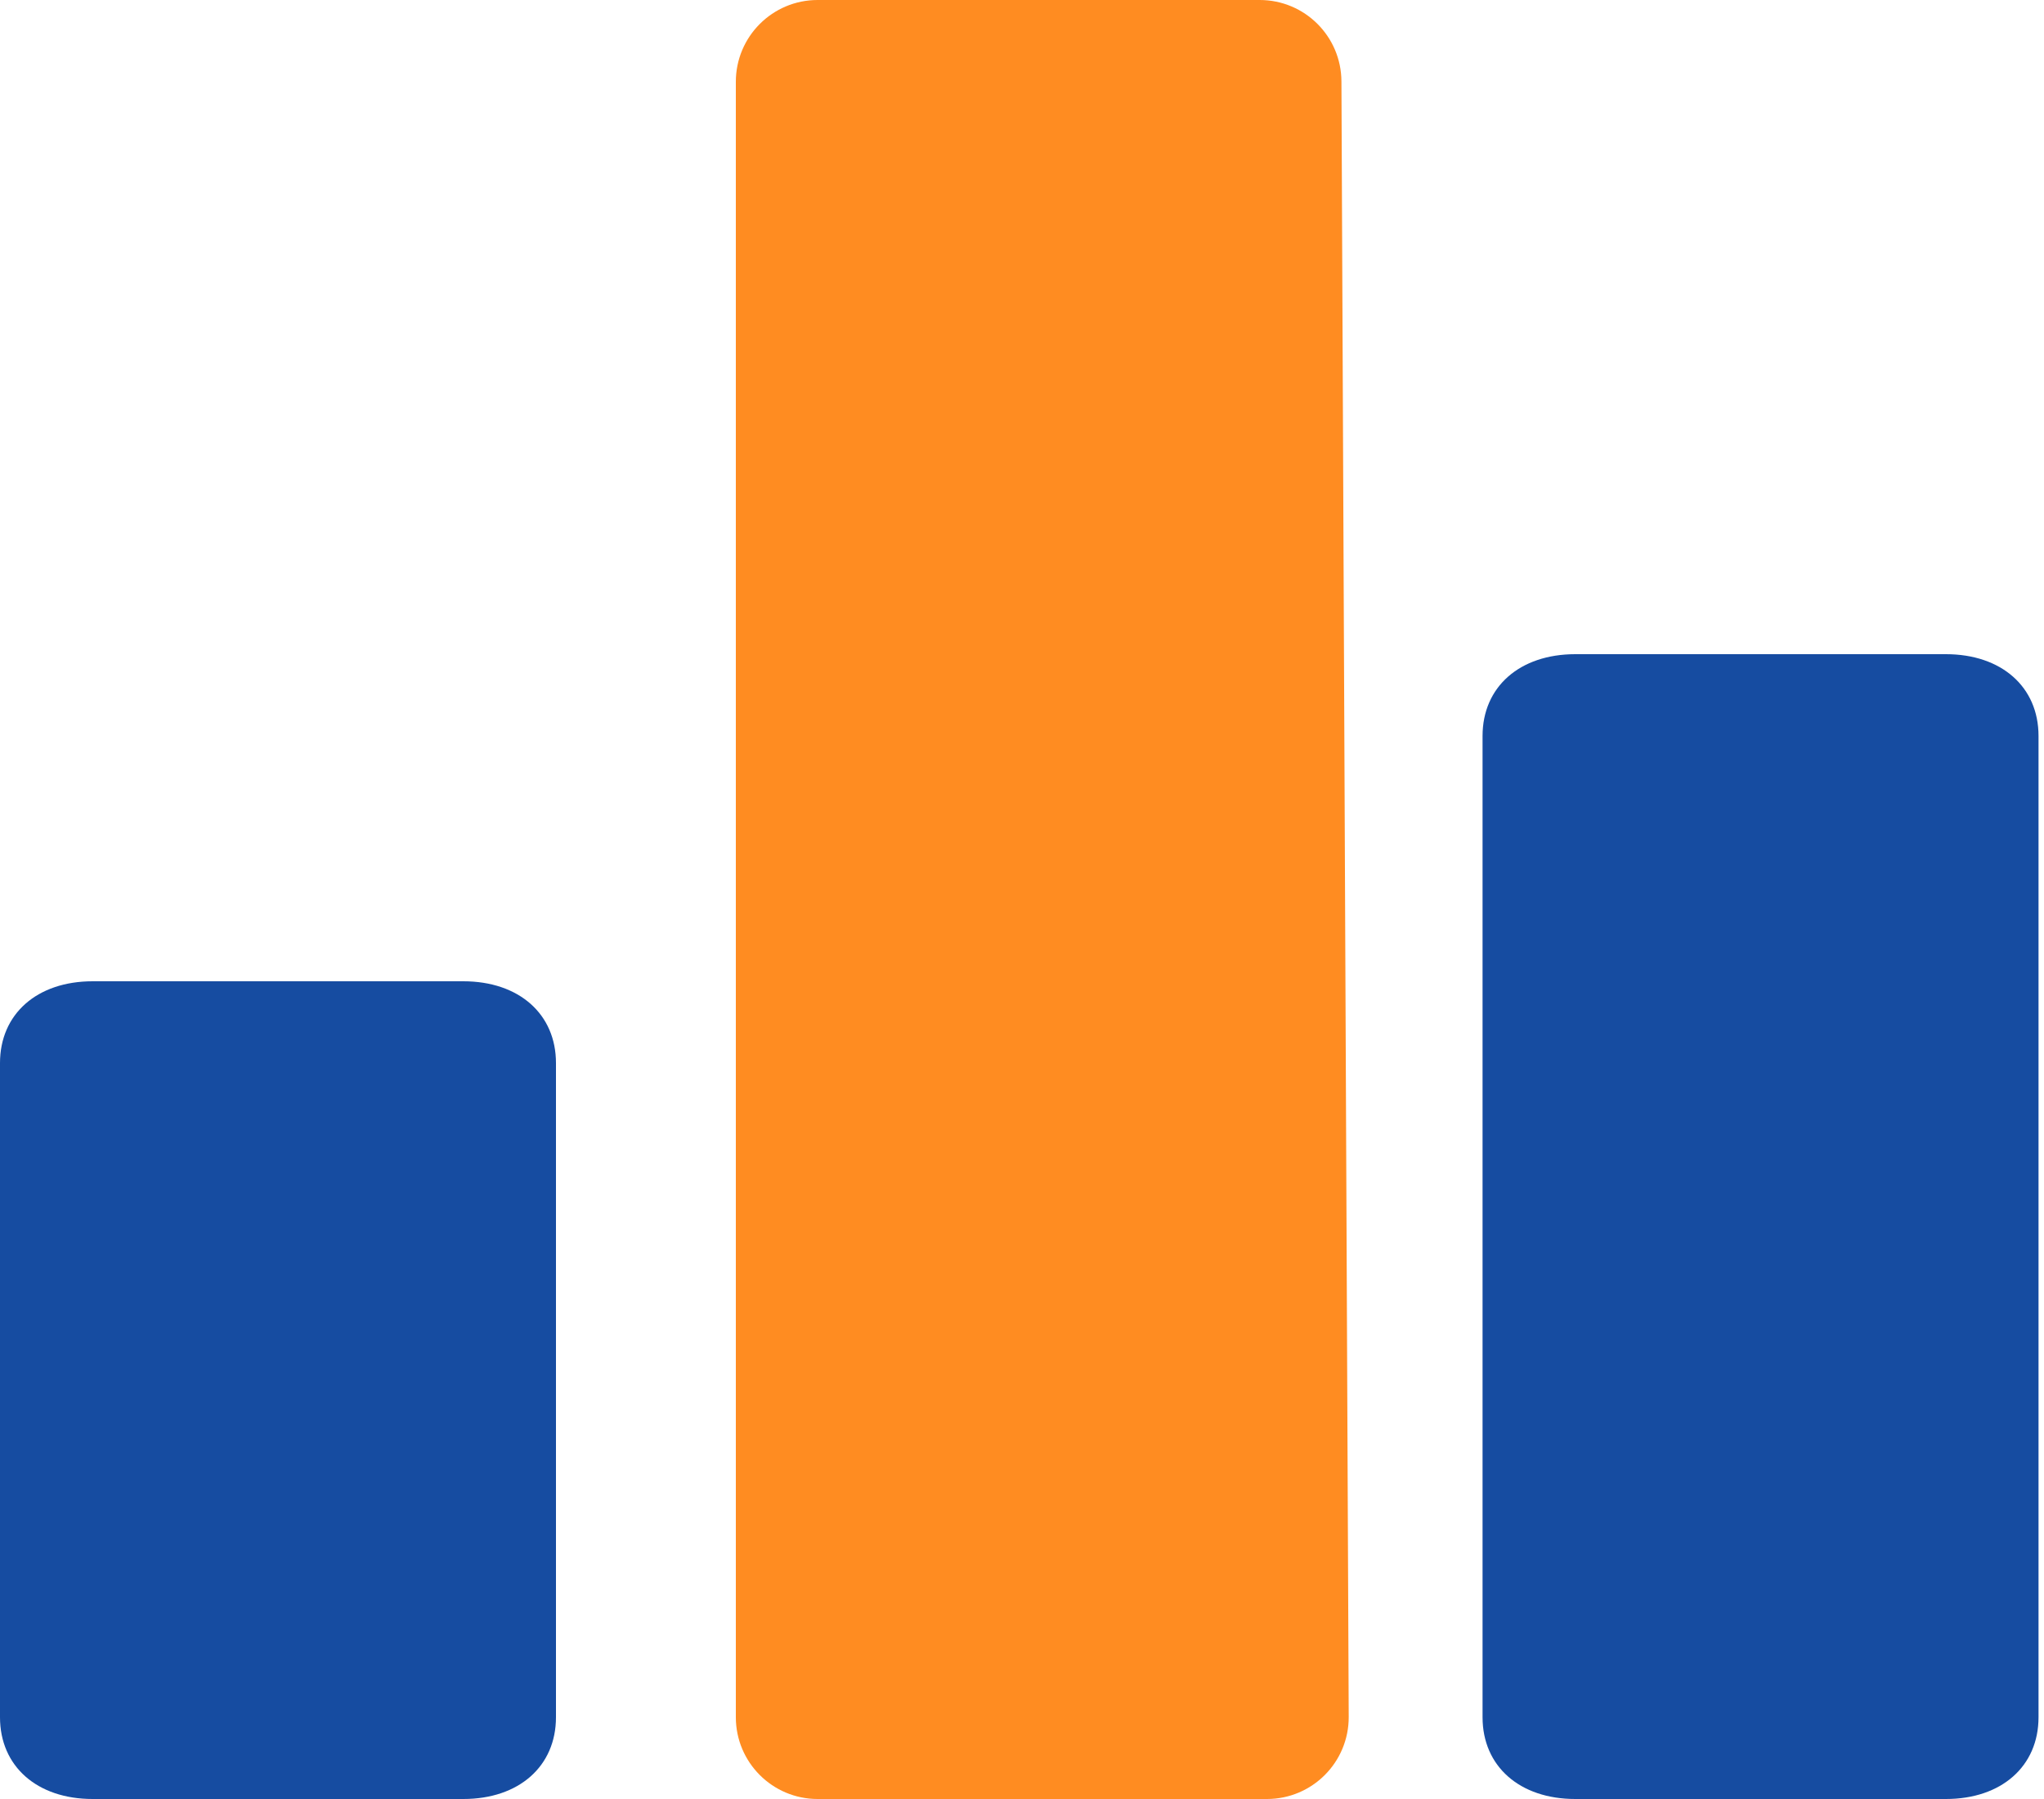 <svg width="25" height="22" viewBox="0 0 25 22" fill="none" xmlns="http://www.w3.org/2000/svg">
<path d="M5.667 12H1.133C0.453 12 0 12.4 0 13V21C0 21.6 0.453 22 1.133 22H5.667C6.347 22 6.8 21.6 6.8 21V13C6.8 12.4 6.347 12 5.667 12ZM23.8 8H19.267C18.587 8 18.133 8.4 18.133 9V21C18.133 21.6 18.587 22 19.267 22H23.8C24.48 22 24.933 21.6 24.933 21V9C24.933 8.4 24.48 8 23.8 8ZM14.733 0H10.2C9.52 0 9.067 0.4 9.067 1V21C9.067 21.6 9.52 22 10.2 22H14.733C15.413 22 15.867 21.6 15.867 21V1C15.867 0.4 15.413 0 14.733 0Z" fill="#164CA1"/>
<path d="M9 1C9 0.448 9.448 0 10 0H15.407C15.958 0 16.405 0.445 16.407 0.996L16.496 20.996C16.498 21.55 16.05 22 15.496 22H10C9.448 22 9 21.552 9 21V1Z" fill="#FF8C21"/>
</svg>
